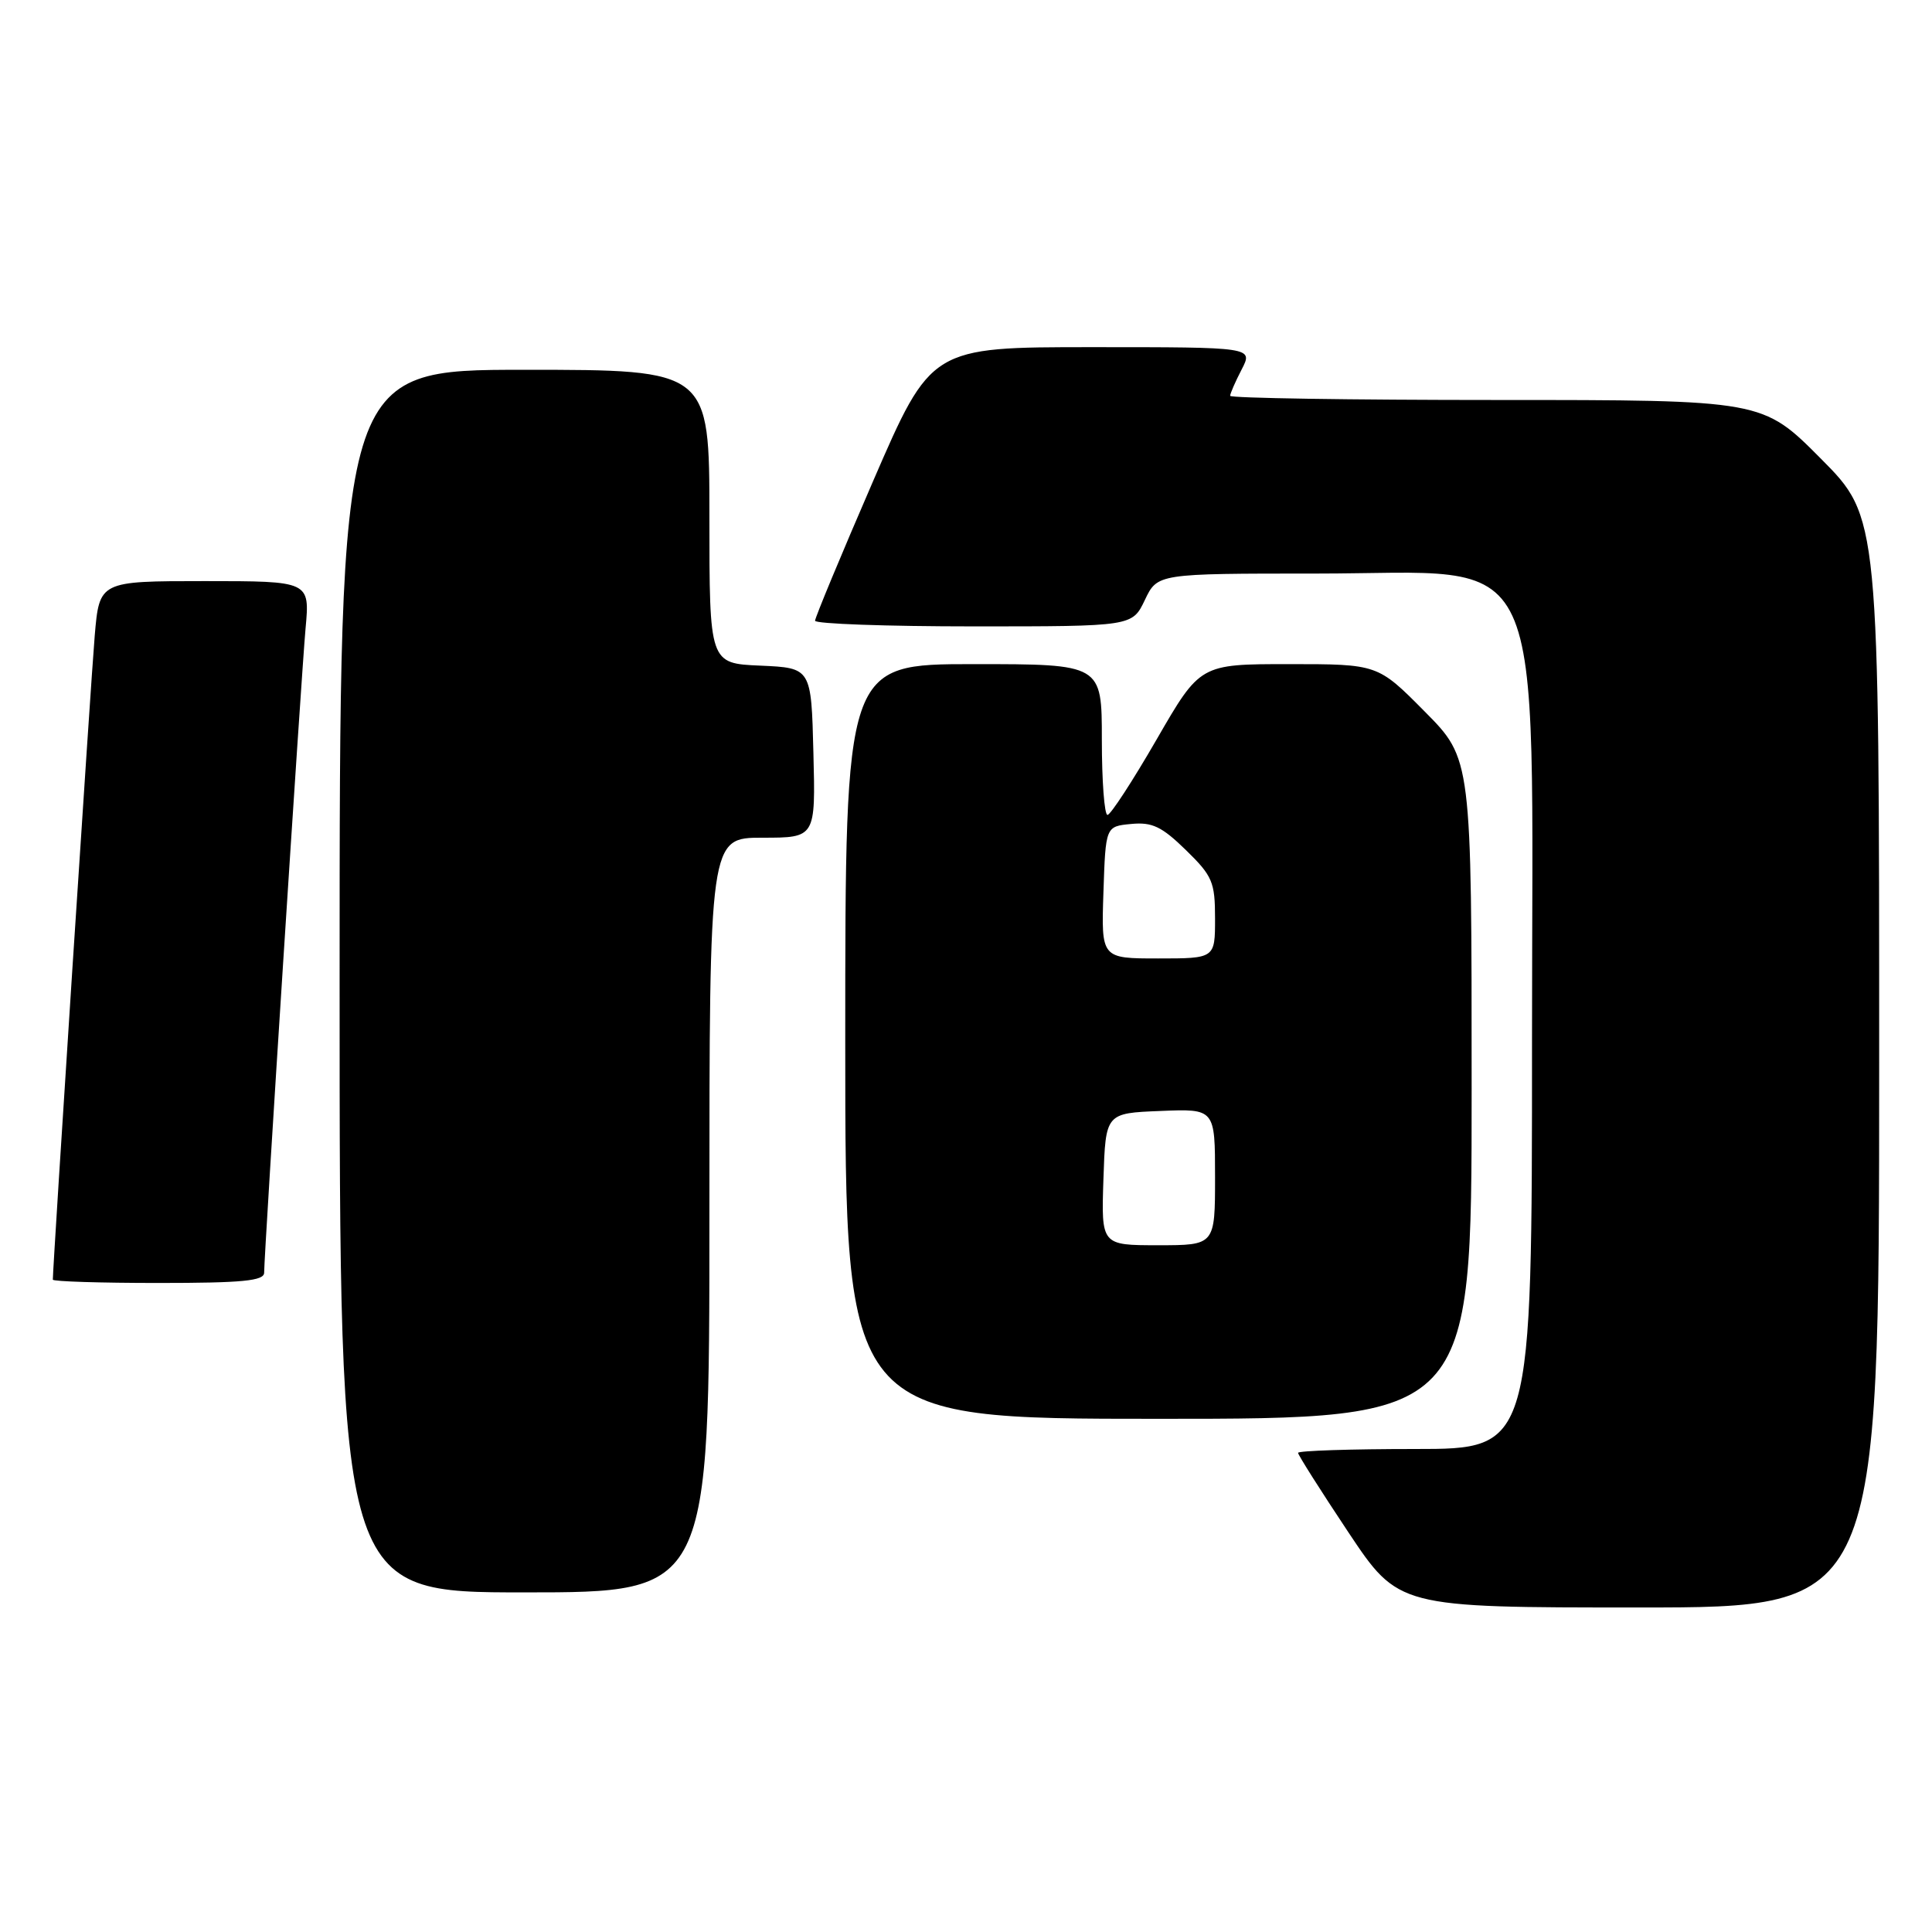 <?xml version="1.0" encoding="UTF-8" standalone="no"?>
<!DOCTYPE svg PUBLIC "-//W3C//DTD SVG 1.1//EN" "http://www.w3.org/Graphics/SVG/1.1/DTD/svg11.dtd" >
<svg xmlns="http://www.w3.org/2000/svg" xmlns:xlink="http://www.w3.org/1999/xlink" version="1.1" viewBox="0 0 256 256">
 <g >
 <path fill="currentColor"
d=" M 249.00 140.77 C 249.00 68.54 249.00 68.54 241.27 60.77 C 233.55 53.00 233.55 53.00 198.27 53.00 C 178.87 53.00 163.00 52.75 163.00 52.45 C 163.00 52.15 163.69 50.57 164.53 48.95 C 166.05 46.00 166.05 46.00 144.72 46.00 C 123.38 46.00 123.38 46.00 115.69 63.75 C 111.46 73.51 108.00 81.84 108.00 82.25 C 108.00 82.66 117.46 83.00 129.02 83.00 C 150.03 83.00 150.03 83.00 151.70 79.50 C 153.37 76.00 153.37 76.00 174.39 76.00 C 205.60 76.00 203.00 70.39 203.00 137.70 C 203.00 192.00 203.00 192.00 187.50 192.00 C 178.97 192.00 172.00 192.23 172.00 192.51 C 172.00 192.79 174.99 197.51 178.65 203.01 C 185.31 213.00 185.31 213.00 217.15 213.00 C 249.00 213.00 249.00 213.00 249.00 140.77 Z  M 94.00 161.00 C 94.00 111.00 94.00 111.00 101.03 111.00 C 108.07 111.00 108.07 111.00 107.78 99.75 C 107.50 88.50 107.50 88.50 100.75 88.20 C 94.00 87.91 94.00 87.91 94.00 68.45 C 94.00 49.00 94.00 49.00 69.50 49.00 C 45.00 49.00 45.00 49.00 45.00 130.00 C 45.00 211.00 45.00 211.00 69.50 211.00 C 94.00 211.00 94.00 211.00 94.00 161.00 Z  M 195.00 144.28 C 195.00 100.55 195.00 100.55 188.78 94.28 C 182.56 88.00 182.56 88.00 170.79 88.00 C 159.02 88.00 159.02 88.00 153.26 97.98 C 150.09 103.47 147.16 107.97 146.75 107.98 C 146.34 107.99 146.00 103.50 146.00 98.00 C 146.00 88.00 146.00 88.00 129.00 88.00 C 112.00 88.00 112.00 88.00 112.00 138.00 C 112.00 188.00 112.00 188.00 153.50 188.00 C 195.00 188.00 195.00 188.00 195.00 144.28 Z  M 35.00 168.64 C 35.00 166.10 39.92 89.54 40.49 83.25 C 41.06 77.00 41.06 77.00 27.11 77.00 C 13.17 77.00 13.17 77.00 12.55 84.25 C 12.06 89.95 7.00 167.73 7.00 169.56 C 7.00 169.80 13.30 170.00 21.00 170.00 C 32.14 170.00 35.00 169.72 35.00 168.64 Z  M 146.21 156.25 C 146.50 147.50 146.50 147.50 153.75 147.21 C 161.00 146.91 161.00 146.91 161.00 155.96 C 161.00 165.00 161.00 165.00 153.46 165.00 C 145.92 165.00 145.92 165.00 146.21 156.25 Z  M 146.21 118.25 C 146.50 109.50 146.50 109.50 149.88 109.18 C 152.67 108.91 153.94 109.52 157.13 112.63 C 160.66 116.07 161.00 116.87 161.00 121.70 C 161.00 127.00 161.00 127.00 153.46 127.00 C 145.92 127.00 145.92 127.00 146.21 118.25 Z "/>
</g>
</svg>